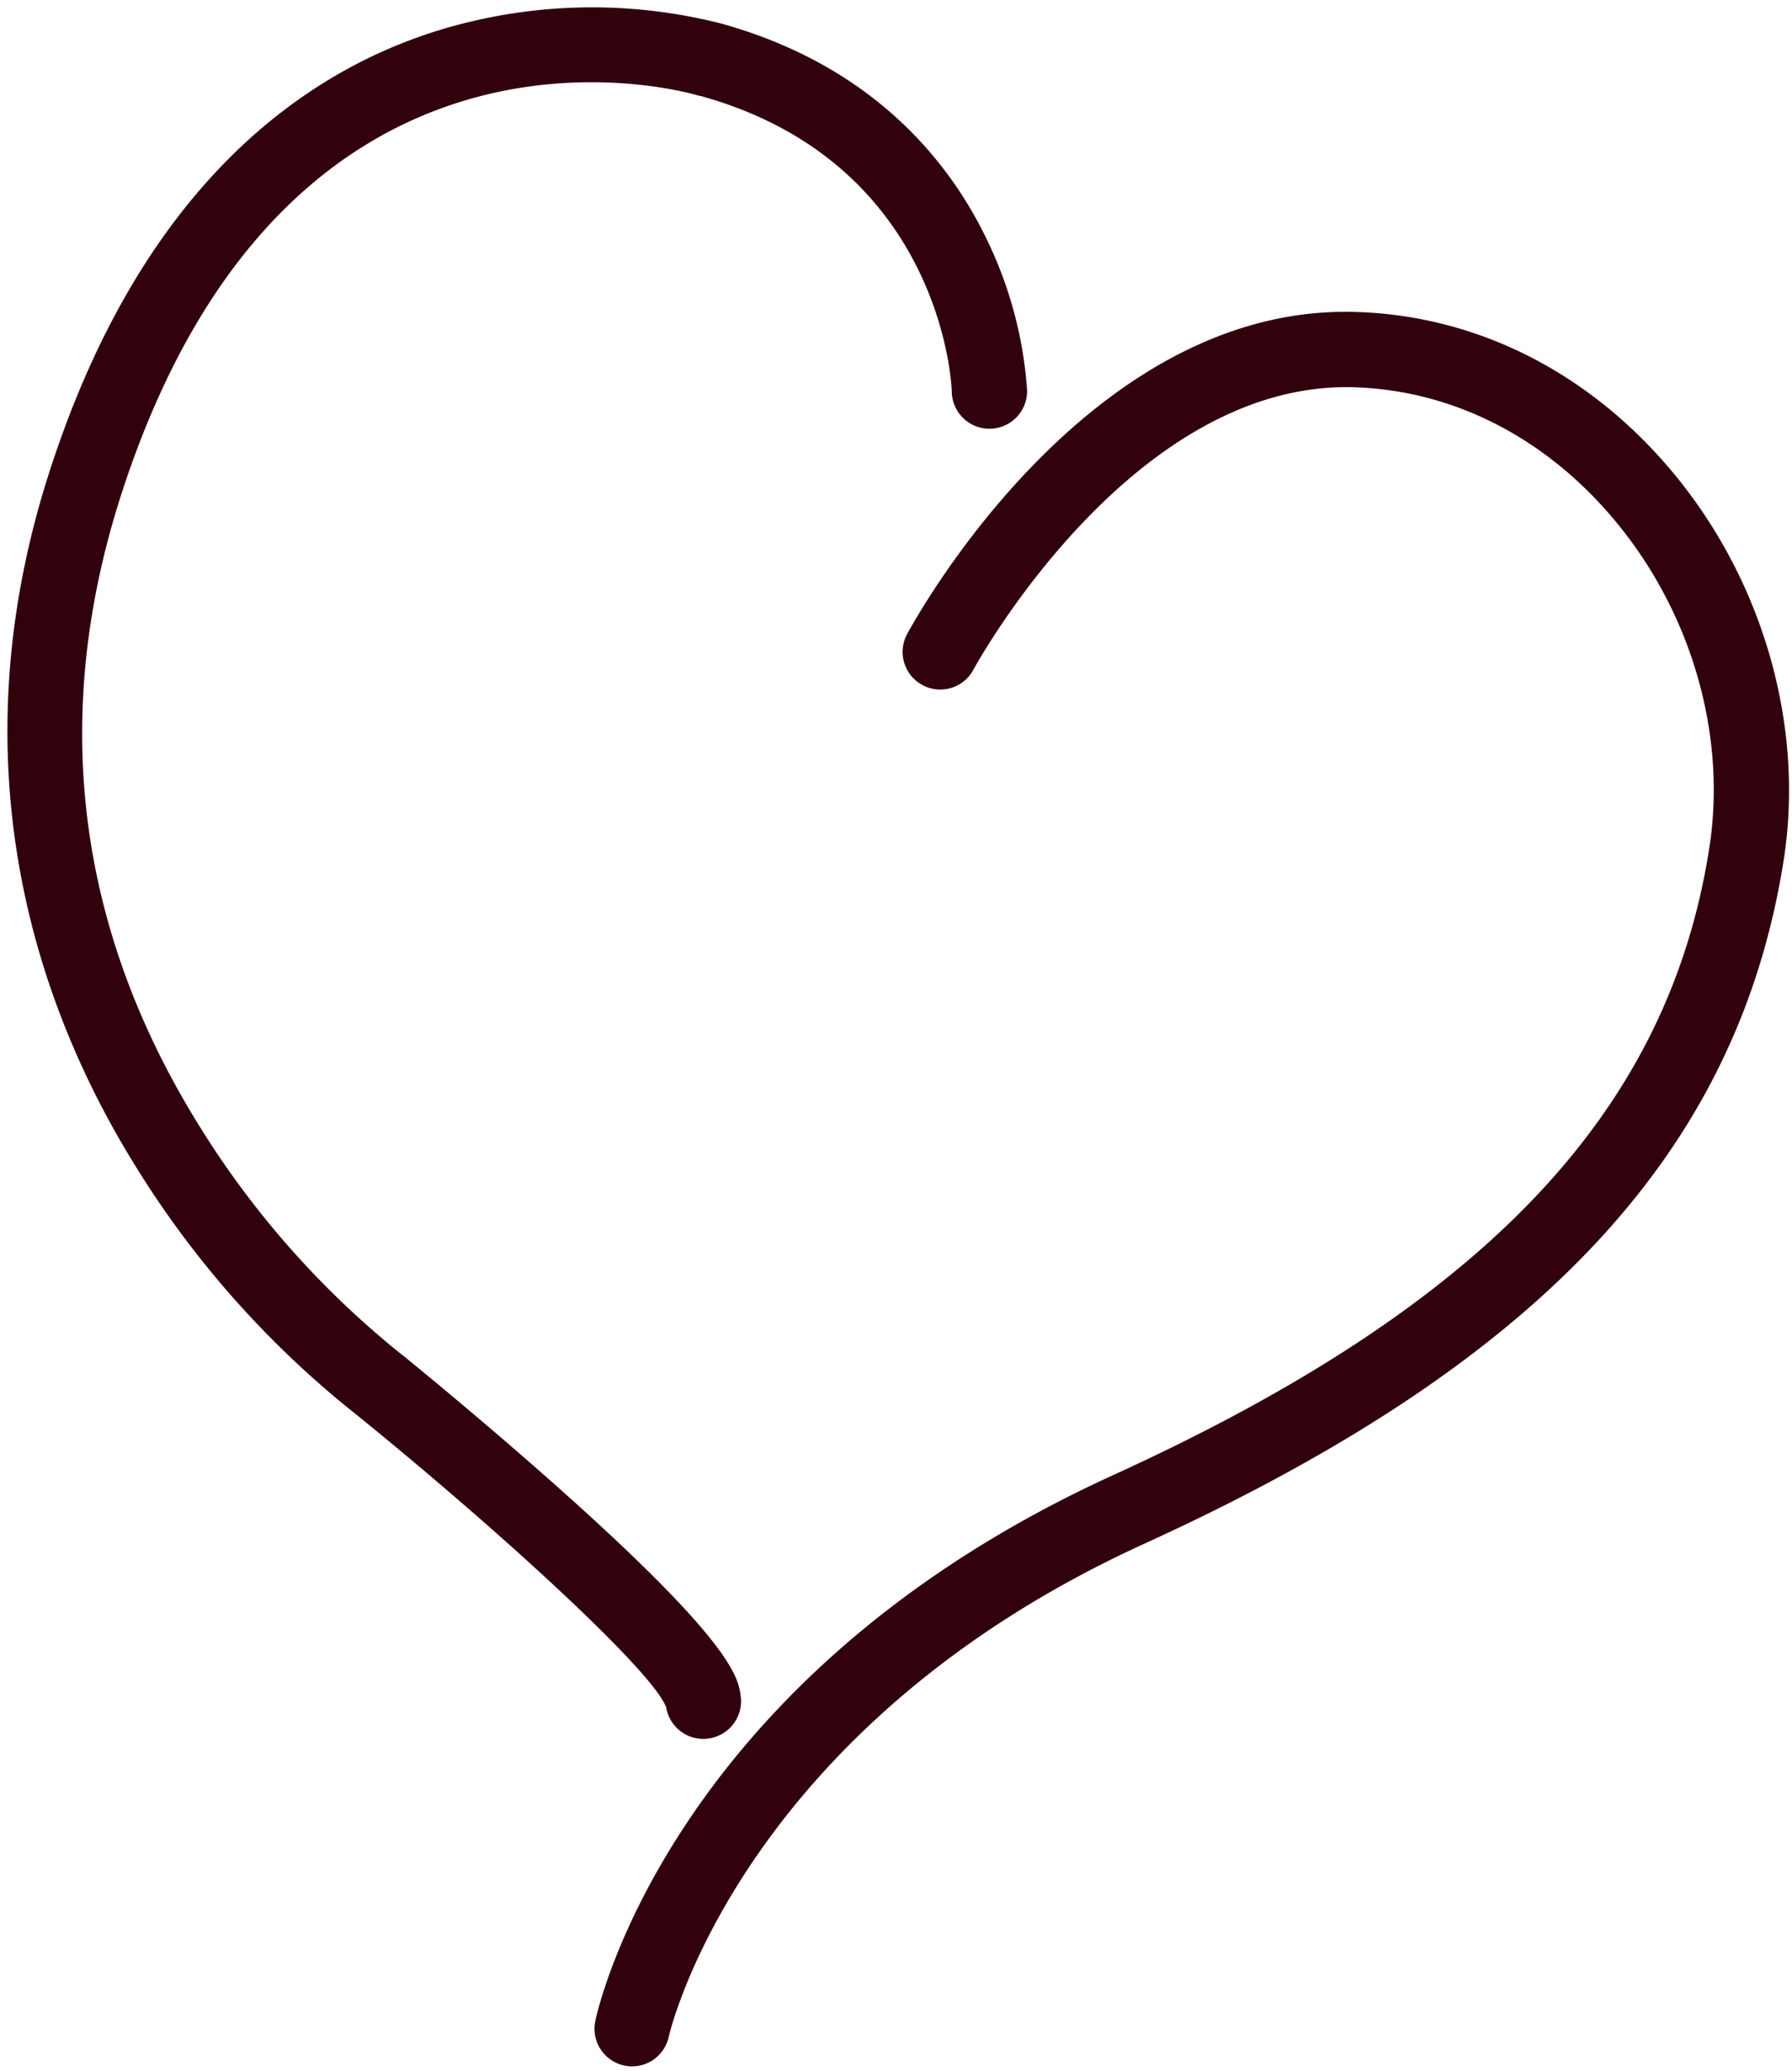 <svg xmlns="http://www.w3.org/2000/svg" viewBox="0 0 238 275"><defs><style>.cls-1{fill:#31020d;}</style></defs><title>Artboard 2</title><g id="Layer_2" data-name="Layer 2"><path class="cls-1" d="M93.41,230.93a5,5,0,0,1-4.93-4.18c-1.76-4.86-22.64-23.89-41.12-38.86A127.64,127.64,0,0,1,17.65,154.3c-12.18-19.83-24-51.87-11-91.91C19.75,22,43.23,8,60.62,3.35A69.55,69.55,0,0,1,95.8,3.13c20.36,5.67,30.33,18.55,35.11,28.36a54.43,54.43,0,0,1,5.5,20.29,5,5,0,0,1-10,.31c0-1.24-1.48-30.49-33.34-39.34l-.12,0C90.75,12.05,38.3-2.77,16.17,65.47,6.73,94.59,10,122.61,26,148.76A119.44,119.44,0,0,0,53.37,179.9l.19.14c.11.09,10.72,8.69,21.31,18.16,22.65,20.25,23.21,24.71,23.51,27.11A5,5,0,0,1,94,230.89,4.4,4.4,0,0,1,93.41,230.93Zm-4.9-4.11Z"/><path class="cls-1" d="M83.92,274.42a4.6,4.6,0,0,1-1-.11,5,5,0,0,1-3.86-5.9c.39-1.86,10.19-45.79,68.82-72.53,49.25-22.46,73.65-48.13,79.13-83.22,2.35-15-2.31-31.22-12.45-43.43-9.19-11.08-21.54-17.4-34.76-17.8-29.54-.86-50.23,37-50.44,37.36a5,5,0,1,1-8.81-4.72c1-1.79,23.9-43.77,59.56-42.64,16.13.49,31.09,8.09,42.15,21.41,11.94,14.39,17.41,33.59,14.64,51.36C230.8,153,204.62,181,152,205c-53.78,24.53-63.1,65.08-63.18,65.49A5,5,0,0,1,83.92,274.42Z"/></g></svg>